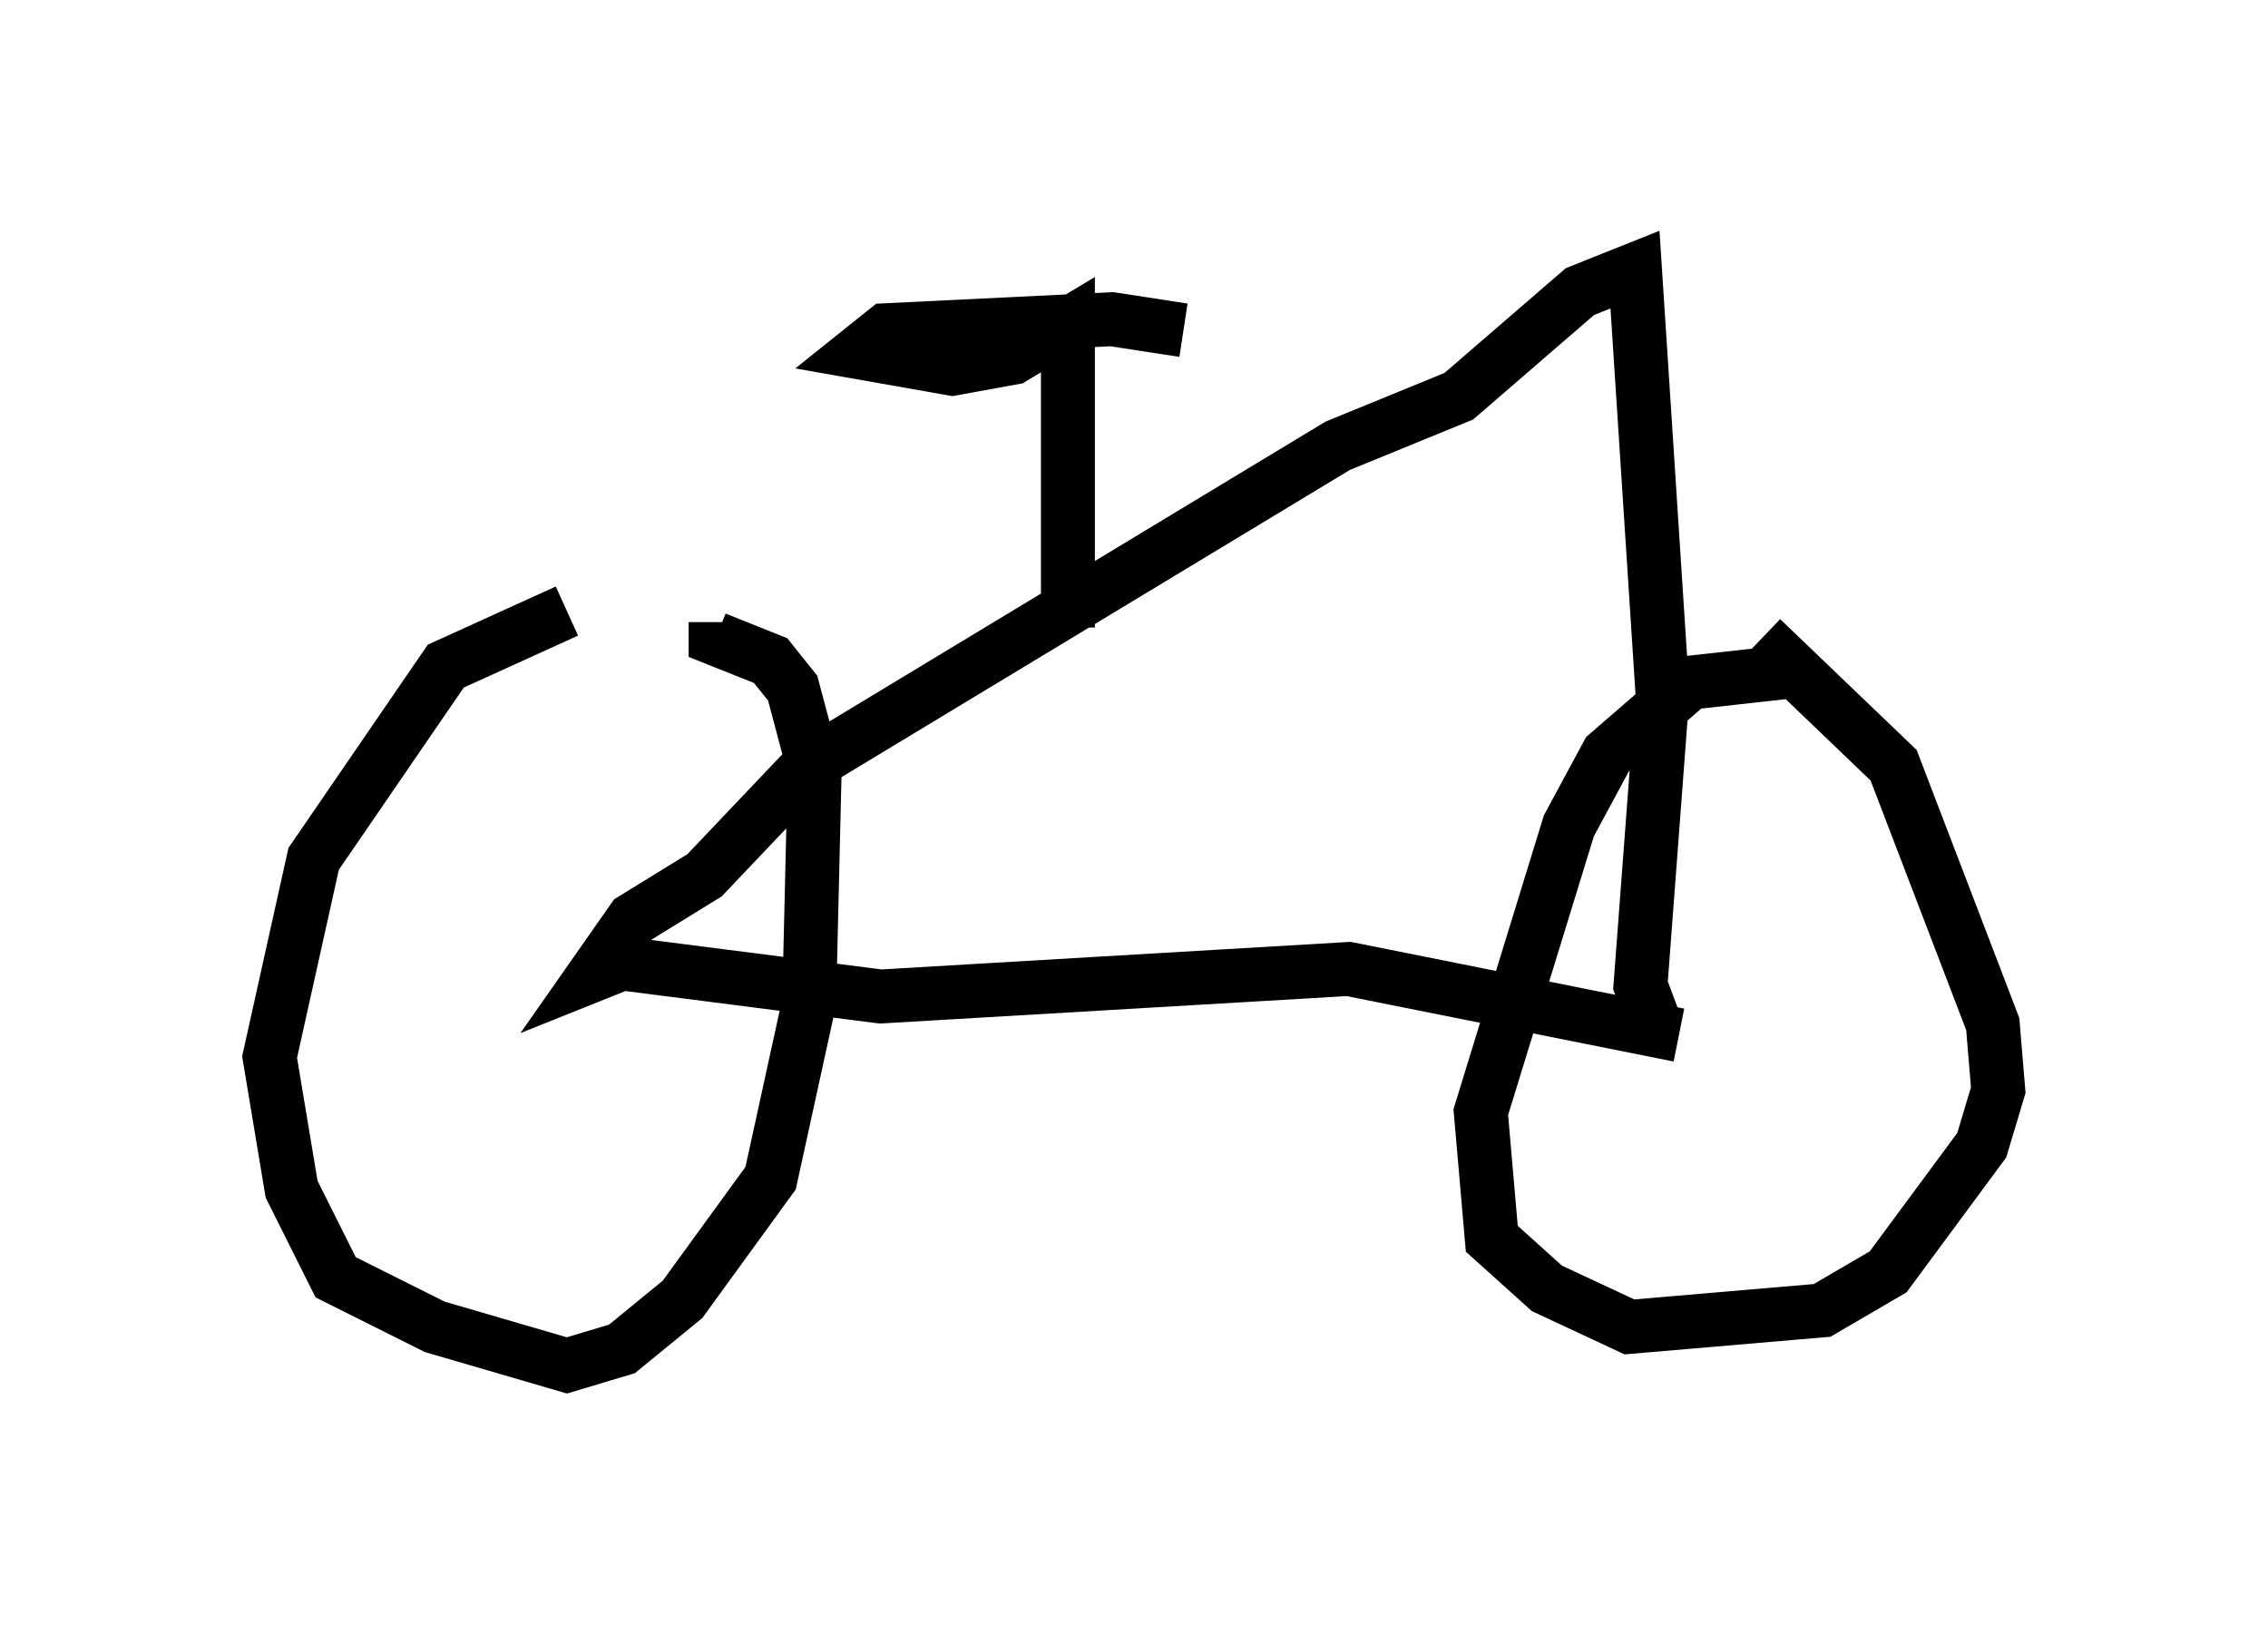 <?xml version="1.0" encoding="utf-8" ?>
<svg baseProfile="full" height="30.315" version="1.1" width="42.055" xmlns="http://www.w3.org/2000/svg" xmlns:ev="http://www.w3.org/2001/xml-events" xmlns:xlink="http://www.w3.org/1999/xlink"><defs /><rect fill="white" height="30.315" width="42.055" x="0" y="0" /><path d="M12.554, 11.227 m-2.042, 0.102 l-2.246, 1.021 -2.45, 3.573 l-0.817, 3.675 0.408, 2.45 l0.817, 1.633 1.838, 0.919 l2.45, 0.715 1.021, -0.306 l1.123, -0.919 1.633, -2.246 l0.715, -3.267 0.102, -4.288 l-0.408, -1.531 -0.408, -0.51 l-1.021, -0.408 0.0, -0.306 m19.906, 0.919 l-1.838, 0.204 -1.531, 1.327 l-0.715, 1.327 -1.633, 5.308 l0.204, 2.348 1.021, 0.919 l1.531, 0.715 3.573, -0.306 l1.225, -0.715 1.735, -2.348 l0.306, -1.021 -0.102, -1.225 l-1.838, -4.798 -2.45, -2.348 m-1.531, 7.35 l-6.125, -1.225 -8.677, 0.51 l-4.798, -0.613 -0.51, 0.204 l0.715, -1.021 1.327, -0.817 l1.94, -2.042 9.8, -5.921 l2.246, -0.919 2.246, -1.94 l1.021, -0.408 0.51, 7.861 l-0.408, 5.41 0.306, 0.817 m-10.923, -7.452 l0.0, -5.615 -1.021, 0.613 l-1.123, 0.204 -1.735, -0.306 l0.51, -0.408 4.185, -0.204 l1.327, 0.204 " fill="none" stroke="black" stroke-width="1" /></svg>